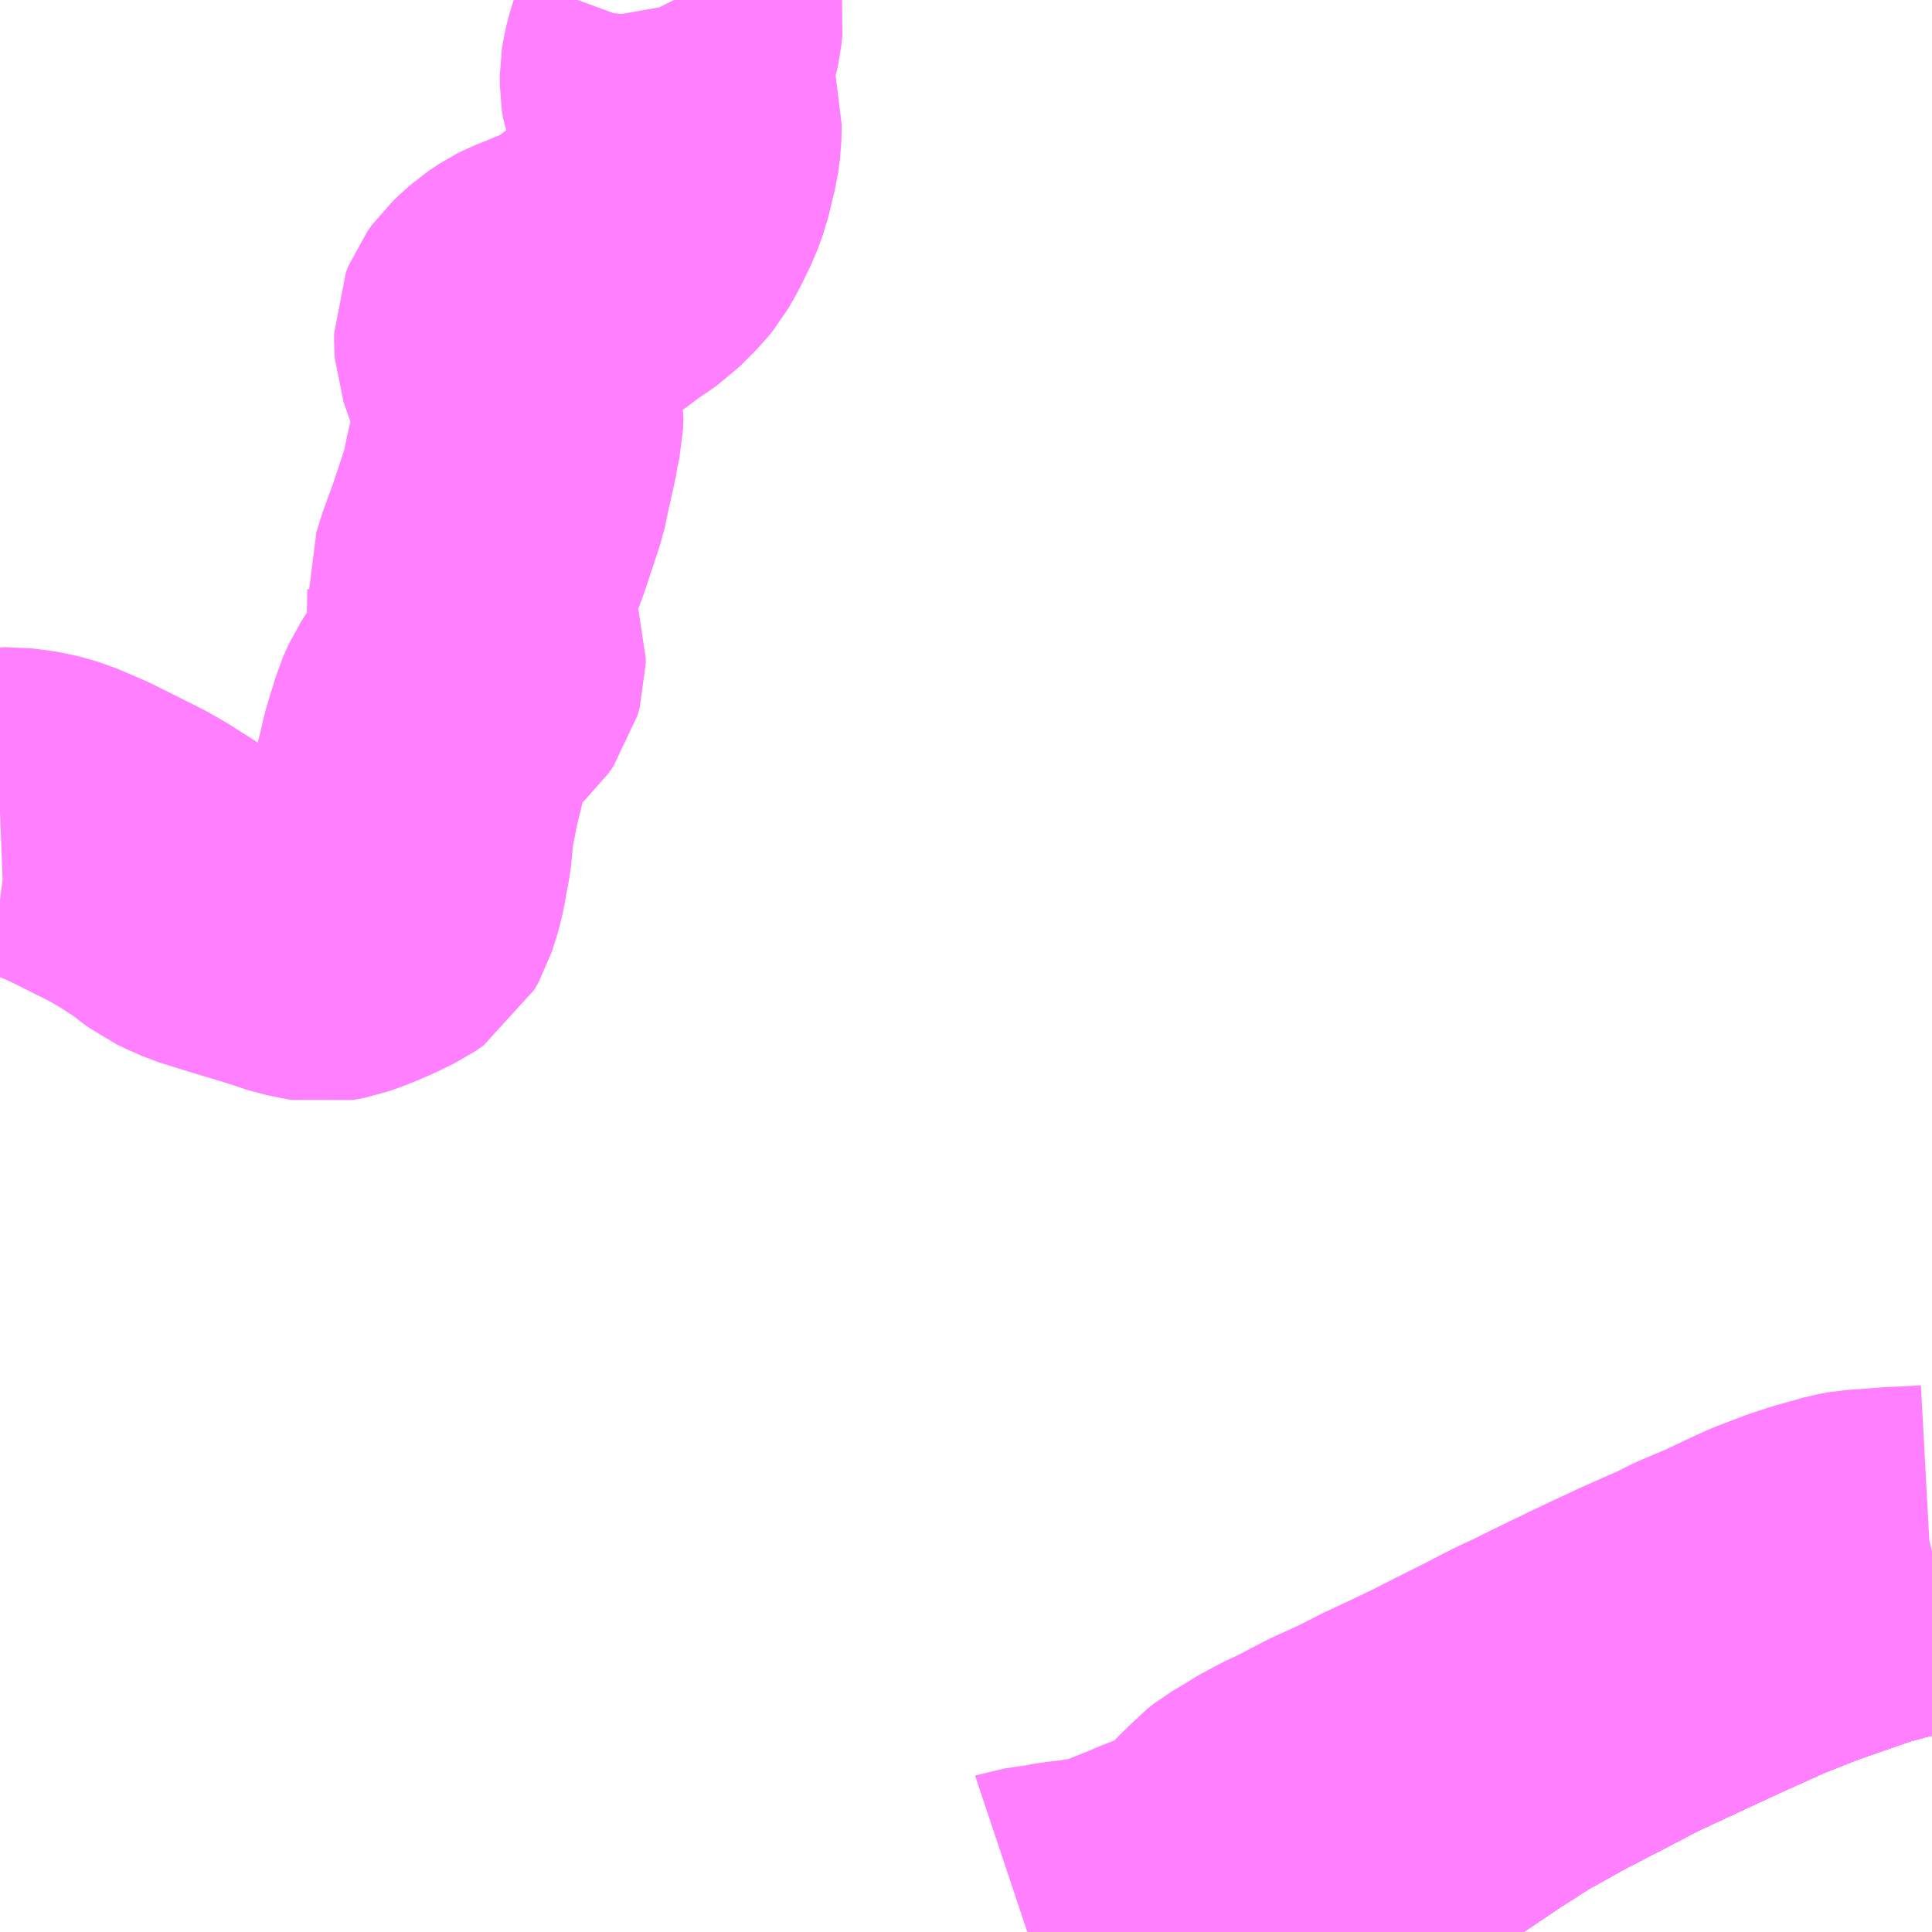 <?xml version="1.0" encoding="UTF-8"?>
<svg  xmlns="http://www.w3.org/2000/svg" xmlns:xlink="http://www.w3.org/1999/xlink" xmlns:go="http://purl.org/svgmap/profile" property="N07_001,N07_002,N07_003,N07_004,N07_005,N07_006,N07_007" viewBox="13275.879 -3480.469 4.395 4.395" go:dataArea="13275.87890625 -3480.46875 4.39453125 4.39453125" >
<globalCoordinateSystem srsName="http://purl.org/crs/84" transform="matrix(100.0,0.0,0.0,-100.0,0.0,0.0)" />
<defs>
 <g id="p0" >
  <circle cx="0.0" cy="0.0" r="3" stroke="green" stroke-width="0.75" vector-effect="non-scaling-stroke" />
 </g>
</defs>
<g fill="none" fill-rule="evenodd" stroke="#FF00FF" stroke-width="0.75" opacity="0.5" vector-effect="non-scaling-stroke" stroke-linejoin="bevel" >
<path content="1,JR東海バス（株）,セレナーデ号,1.0,1.0,1.0," xlink:title="1" d="M13280.273,-3476.903L13280.227,-3476.895L13280.168,-3476.881L13280.113,-3476.866L13279.975,-3476.818L13279.884,-3476.782L13279.775,-3476.733L13279.678,-3476.688L13279.575,-3476.64L13279.51,-3476.606L13279.4,-3476.549L13279.301,-3476.494L13279.223,-3476.444L13279.095,-3476.358L13278.929,-3476.247L13278.876,-3476.216L13278.682,-3476.092L13278.649,-3476.074"/>
<path content="1,一畑バス（株）,広島～三次・出雲線,8.0,8.0,8.0," xlink:title="1" d="M13280.273,-3476.903L13280.227,-3476.895L13280.168,-3476.881L13280.113,-3476.866L13279.975,-3476.818L13279.884,-3476.782L13279.775,-3476.733L13279.678,-3476.688L13279.575,-3476.64L13279.51,-3476.606L13279.4,-3476.549L13279.301,-3476.494L13279.223,-3476.444L13279.095,-3476.358L13278.929,-3476.247L13278.876,-3476.216L13278.682,-3476.092L13278.649,-3476.074"/>
<path content="1,一畑バス（株）,広島～松江線,8.0,8.0,8.0," xlink:title="1" d="M13280.273,-3476.903L13280.227,-3476.895L13280.168,-3476.881L13280.113,-3476.866L13279.975,-3476.818L13279.884,-3476.782L13279.775,-3476.733L13279.678,-3476.688L13279.575,-3476.64L13279.51,-3476.606L13279.4,-3476.549L13279.301,-3476.494L13279.223,-3476.444L13279.095,-3476.358L13278.929,-3476.247L13278.876,-3476.216L13278.682,-3476.092L13278.649,-3476.074"/>
<path content="1,一畑バス（株）,福岡～出雲・松江線,1.0,1.0,1.0," xlink:title="1" d="M13280.273,-3476.903L13280.227,-3476.895L13280.168,-3476.881L13280.113,-3476.866L13279.975,-3476.818L13279.884,-3476.782L13279.775,-3476.733L13279.678,-3476.688L13279.575,-3476.64L13279.51,-3476.606L13279.4,-3476.549L13279.301,-3476.494L13279.223,-3476.444L13279.095,-3476.358L13278.929,-3476.247L13278.876,-3476.216L13278.682,-3476.092L13278.649,-3476.074"/>
<path content="1,中国JRバス（株）,広島・三次～名古屋　セレナーデ号,1.0,1.0,1.0," xlink:title="1" d="M13278.649,-3476.074L13278.682,-3476.092L13278.876,-3476.216L13278.929,-3476.247L13279.095,-3476.358L13279.223,-3476.444L13279.301,-3476.494L13279.4,-3476.549L13279.51,-3476.606L13279.575,-3476.64L13279.678,-3476.688L13279.775,-3476.733L13279.884,-3476.782L13279.975,-3476.818L13280.113,-3476.866L13280.168,-3476.881L13280.227,-3476.895L13280.273,-3476.903"/>
<path content="1,中国JRバス（株）,広島～出雲市　みこと,8.0,8.0,8.0," xlink:title="1" d="M13280.273,-3476.903L13280.227,-3476.895L13280.168,-3476.881L13280.113,-3476.866L13279.975,-3476.818L13279.884,-3476.782L13279.775,-3476.733L13279.678,-3476.688L13279.575,-3476.64L13279.51,-3476.606L13279.4,-3476.549L13279.301,-3476.494L13279.223,-3476.444L13279.095,-3476.358L13278.929,-3476.247L13278.876,-3476.216L13278.682,-3476.092L13278.649,-3476.074"/>
<path content="1,中国JRバス（株）,江津・益田・浜田～大阪　浜田道エクスプレス,3.0,3.0,3.0," xlink:title="1" d="M13278.649,-3476.074L13278.682,-3476.092L13278.876,-3476.216L13278.929,-3476.247L13279.095,-3476.358L13279.223,-3476.444L13279.301,-3476.494L13279.4,-3476.549L13279.51,-3476.606L13279.575,-3476.64L13279.678,-3476.688L13279.775,-3476.733L13279.884,-3476.782L13279.975,-3476.818L13280.113,-3476.866L13280.168,-3476.881L13280.227,-3476.895L13280.273,-3476.903"/>
<path content="1,中国JRバス（株）,津和野・益田・浜田・三次～東京　いわみエクスプレス,1.0,1.0,1.0," xlink:title="1" d="M13278.649,-3476.074L13278.682,-3476.092L13278.876,-3476.216L13278.929,-3476.247L13279.095,-3476.358L13279.223,-3476.444L13279.301,-3476.494L13279.4,-3476.549L13279.51,-3476.606L13279.575,-3476.64L13279.678,-3476.688L13279.775,-3476.733L13279.884,-3476.782L13279.975,-3476.818L13280.113,-3476.866L13280.168,-3476.881L13280.227,-3476.895L13280.273,-3476.903"/>
<path content="1,亀の井バス（株）,大分⇔名古屋,1.0,1.0,1.0," xlink:title="1" d="M13278.649,-3476.074L13278.682,-3476.092L13278.876,-3476.216L13278.929,-3476.247L13279.095,-3476.358L13279.223,-3476.444L13279.301,-3476.494L13279.4,-3476.549L13279.51,-3476.606L13279.575,-3476.64L13279.678,-3476.688L13279.775,-3476.733L13279.884,-3476.782L13279.975,-3476.818L13280.113,-3476.866L13280.168,-3476.881L13280.227,-3476.895L13280.273,-3476.903"/>
<path content="1,備北交通（株）,上村線,1.0,0.0,0.0," xlink:title="1" d="M13280.273,-3476.944L13280.269,-3476.943L13280.232,-3476.941L13280.187,-3476.939L13280.137,-3476.935L13280.106,-3476.933L13280.084,-3476.929L13280.056,-3476.921L13280.02,-3476.911L13279.983,-3476.899L13279.917,-3476.874L13279.891,-3476.862L13279.859,-3476.847L13279.821,-3476.829L13279.757,-3476.802L13279.715,-3476.781L13279.676,-3476.764L13279.629,-3476.743L13279.584,-3476.722L13279.531,-3476.697L13279.479,-3476.672L13279.434,-3476.65L13279.394,-3476.63L13279.355,-3476.612L13279.287,-3476.577L13279.229,-3476.548L13279.166,-3476.516L13279.116,-3476.492L13279.054,-3476.463L13278.997,-3476.434L13278.927,-3476.402L13278.889,-3476.382L13278.864,-3476.369L13278.826,-3476.351L13278.791,-3476.332L13278.762,-3476.314L13278.736,-3476.299L13278.722,-3476.288L13278.711,-3476.276L13278.702,-3476.267L13278.688,-3476.254L13278.677,-3476.242L13278.666,-3476.231L13278.648,-3476.215L13278.634,-3476.203L13278.615,-3476.192L13278.603,-3476.183L13278.587,-3476.175L13278.566,-3476.166L13278.539,-3476.156L13278.521,-3476.149L13278.501,-3476.14L13278.483,-3476.133L13278.463,-3476.125L13278.443,-3476.117L13278.423,-3476.109L13278.406,-3476.103L13278.379,-3476.099L13278.355,-3476.095L13278.335,-3476.092L13278.318,-3476.09L13278.299,-3476.088L13278.274,-3476.083L13278.253,-3476.08L13278.219,-3476.075L13278.216,-3476.074"/>
<path content="1,備北交通（株）,広島線（高野～広島）,2.0,2.0,2.0," xlink:title="1" d="M13278.649,-3476.074L13278.682,-3476.092L13278.876,-3476.216L13278.929,-3476.247L13279.095,-3476.358L13279.223,-3476.444L13279.301,-3476.494L13279.4,-3476.549L13279.51,-3476.606L13279.575,-3476.64L13279.678,-3476.688L13279.775,-3476.733L13279.884,-3476.782L13279.975,-3476.818L13280.113,-3476.866L13280.168,-3476.881L13280.227,-3476.895L13280.273,-3476.903"/>
<path content="1,備北交通（株）,高宮甲田線,7.0,0.0,0.0," xlink:title="1" d="M13277.412,-3480.469L13277.417,-3480.459L13277.42,-3480.442L13277.422,-3480.425L13277.42,-3480.404L13277.416,-3480.387L13277.409,-3480.368L13277.4,-3480.34L13277.394,-3480.317L13277.391,-3480.298L13277.391,-3480.277L13277.394,-3480.257L13277.403,-3480.233L13277.414,-3480.212L13277.419,-3480.194L13277.418,-3480.156L13277.414,-3480.126L13277.406,-3480.094L13277.399,-3480.064L13277.387,-3480.031L13277.374,-3480.004L13277.363,-3479.982L13277.347,-3479.954L13277.334,-3479.938L13277.316,-3479.92L13277.296,-3479.9L13277.273,-3479.884L13277.248,-3479.868L13277.229,-3479.852L13277.211,-3479.84L13277.181,-3479.824L13277.149,-3479.811L13277.12,-3479.799L13277.1,-3479.791L13277.084,-3479.783L13277.063,-3479.769L13277.045,-3479.753L13277.03,-3479.739L13277.02,-3479.725L13277.014,-3479.71L13277.014,-3479.692L13277.015,-3479.677L13277.025,-3479.648L13277.035,-3479.622L13277.046,-3479.593L13277.054,-3479.56L13277.059,-3479.532L13277.058,-3479.506L13277.049,-3479.465L13277.045,-3479.435L13277.04,-3479.419L13277.035,-3479.397L13277.025,-3479.349L13277.013,-3479.312L13276.998,-3479.267L13276.989,-3479.24L13276.977,-3479.208L13276.966,-3479.177L13276.957,-3479.147L13276.952,-3479.133L13276.953,-3479.122L13276.952,-3479.066L13276.953,-3479.039L13276.955,-3479.019L13276.962,-3479L13276.969,-3478.984L13276.973,-3478.971L13276.973,-3478.96L13276.968,-3478.942L13276.956,-3478.925L13276.935,-3478.906L13276.908,-3478.886L13276.891,-3478.87L13276.878,-3478.85L13276.865,-3478.821L13276.859,-3478.8L13276.851,-3478.775L13276.844,-3478.751L13276.837,-3478.72L13276.83,-3478.692L13276.826,-3478.676L13276.818,-3478.635L13276.813,-3478.61L13276.809,-3478.582L13276.807,-3478.558L13276.805,-3478.537L13276.799,-3478.506L13276.794,-3478.477L13276.788,-3478.452L13276.777,-3478.418L13276.767,-3478.4L13276.748,-3478.387L13276.709,-3478.368L13276.669,-3478.351L13276.638,-3478.34L13276.612,-3478.335L13276.561,-3478.345L13276.507,-3478.363L13276.437,-3478.384L13276.382,-3478.401L13276.353,-3478.41L13276.324,-3478.423L13276.305,-3478.432L13276.281,-3478.45L13276.266,-3478.462L13276.24,-3478.479L13276.202,-3478.503L13276.167,-3478.523L13276.109,-3478.552L13276.059,-3478.577L13275.996,-3478.604L13275.957,-3478.615L13275.928,-3478.619L13275.905,-3478.622L13275.879,-3478.621"/>
<path content="1,備北交通（株）,高速広島線,26.5,26.5,26.5," xlink:title="1" d="M13278.649,-3476.074L13278.682,-3476.092L13278.876,-3476.216L13278.929,-3476.247L13279.095,-3476.358L13279.223,-3476.444L13279.301,-3476.494L13279.4,-3476.549L13279.51,-3476.606L13279.575,-3476.64L13279.678,-3476.688L13279.775,-3476.733L13279.884,-3476.782L13279.975,-3476.818L13280.113,-3476.866L13280.168,-3476.881L13280.227,-3476.895L13280.273,-3476.903"/>
<path content="1,備北交通（株）,高速広島線（備北丘陵公園）,1.5,2.5,2.5," xlink:title="1" d="M13278.649,-3476.074L13278.682,-3476.092L13278.876,-3476.216L13278.929,-3476.247L13279.095,-3476.358L13279.223,-3476.444L13279.301,-3476.494L13279.4,-3476.549L13279.51,-3476.606L13279.575,-3476.64L13279.678,-3476.688L13279.775,-3476.733L13279.884,-3476.782L13279.975,-3476.818L13280.113,-3476.866L13280.168,-3476.881L13280.227,-3476.895L13280.273,-3476.903"/>
<path content="1,備北交通（株）,高速広島線（深夜バス）,1.0,1.0,0.0," xlink:title="1" d="M13278.649,-3476.074L13278.682,-3476.092L13278.876,-3476.216L13278.929,-3476.247L13279.095,-3476.358L13279.223,-3476.444L13279.301,-3476.494L13279.4,-3476.549L13279.51,-3476.606L13279.575,-3476.64L13279.678,-3476.688L13279.775,-3476.733L13279.884,-3476.782L13279.975,-3476.818L13280.113,-3476.866L13280.168,-3476.881L13280.227,-3476.895L13280.273,-3476.903"/>
<path content="1,備北交通（株）,高速広島線（県立広島大学）,2.0,0.0,0.0," xlink:title="1" d="M13278.649,-3476.074L13278.682,-3476.092L13278.876,-3476.216L13278.929,-3476.247L13279.095,-3476.358L13279.223,-3476.444L13279.301,-3476.494L13279.4,-3476.549L13279.51,-3476.606L13279.575,-3476.64L13279.678,-3476.688L13279.775,-3476.733L13279.884,-3476.782L13279.975,-3476.818L13280.113,-3476.866L13280.168,-3476.881L13280.227,-3476.895L13280.273,-3476.903"/>
<path content="1,南国交通（株）,鹿児島～大阪,1.0,1.0,1.0," xlink:title="1" d="M13278.649,-3476.074L13278.682,-3476.092L13278.876,-3476.216L13278.929,-3476.247L13279.095,-3476.358L13279.223,-3476.444L13279.301,-3476.494L13279.4,-3476.549L13279.51,-3476.606L13279.575,-3476.64L13279.678,-3476.688L13279.775,-3476.733L13279.884,-3476.782L13279.975,-3476.818L13280.113,-3476.866L13280.168,-3476.881L13280.227,-3476.895L13280.273,-3476.903"/>
<path content="1,大分バス（株）,大分⇔名古屋,1.0,1.0,1.0," xlink:title="1" d="M13278.649,-3476.074L13278.682,-3476.092L13278.876,-3476.216L13278.929,-3476.247L13279.095,-3476.358L13279.223,-3476.444L13279.301,-3476.494L13279.4,-3476.549L13279.51,-3476.606L13279.575,-3476.64L13279.678,-3476.688L13279.775,-3476.733L13279.884,-3476.782L13279.975,-3476.818L13280.113,-3476.866L13280.168,-3476.881L13280.227,-3476.895L13280.273,-3476.903"/>
<path content="1,大分交通（株）,大分⇔名古屋,1.0,1.0,1.0," xlink:title="1" d="M13278.649,-3476.074L13278.682,-3476.092L13278.876,-3476.216L13278.929,-3476.247L13279.095,-3476.358L13279.223,-3476.444L13279.301,-3476.494L13279.4,-3476.549L13279.51,-3476.606L13279.575,-3476.64L13279.678,-3476.688L13279.775,-3476.733L13279.884,-3476.782L13279.975,-3476.818L13280.113,-3476.866L13280.168,-3476.881L13280.227,-3476.895L13280.273,-3476.903"/>
<path content="1,広島電鉄（株）,北方面　三次線　広島駅・バスセンター～中国自動車道・三次IC～三次小学校前（中筋・沼田経由）,2.5,1.5,2.0," xlink:title="1" d="M13278.649,-3476.074L13278.682,-3476.092L13278.876,-3476.216L13278.929,-3476.247L13279.095,-3476.358L13279.223,-3476.444L13279.301,-3476.494L13279.4,-3476.549L13279.51,-3476.606L13279.575,-3476.64L13279.678,-3476.688L13279.775,-3476.733L13279.884,-3476.782L13279.975,-3476.818L13280.113,-3476.866L13280.168,-3476.881L13280.227,-3476.895L13280.273,-3476.903"/>
<path content="1,広島電鉄（株）,北方面　三次線　広島駅・バスセンター～中国自動車道・三次IC～三次小学校前（大塚駅経由）,4.0,2.0,2.5," xlink:title="1" d="M13278.649,-3476.074L13278.682,-3476.092L13278.876,-3476.216L13278.929,-3476.247L13279.095,-3476.358L13279.223,-3476.444L13279.301,-3476.494L13279.4,-3476.549L13279.51,-3476.606L13279.575,-3476.64L13279.678,-3476.688L13279.775,-3476.733L13279.884,-3476.782L13279.975,-3476.818L13280.113,-3476.866L13280.168,-3476.881L13280.227,-3476.895L13280.273,-3476.903"/>
<path content="1,広島電鉄（株）,北方面　三次線（急行）　広島駅・バスセンター～中国自動車道・三次IC～三次小学校前,5.5,5.5,4.5," xlink:title="1" d="M13278.649,-3476.074L13278.682,-3476.092L13278.876,-3476.216L13278.929,-3476.247L13279.095,-3476.358L13279.223,-3476.444L13279.301,-3476.494L13279.4,-3476.549L13279.51,-3476.606L13279.575,-3476.64L13279.678,-3476.688L13279.775,-3476.733L13279.884,-3476.782L13279.975,-3476.818L13280.113,-3476.866L13280.168,-3476.881L13280.227,-3476.895L13280.273,-3476.903"/>
<path content="1,広島電鉄（株）,広島～松江線,7.0,7.0,7.0," xlink:title="1" d="M13278.649,-3476.074L13278.682,-3476.092L13278.876,-3476.216L13278.929,-3476.247L13279.095,-3476.358L13279.223,-3476.444L13279.301,-3476.494L13279.4,-3476.549L13279.51,-3476.606L13279.575,-3476.64L13279.678,-3476.688L13279.775,-3476.733L13279.884,-3476.782L13279.975,-3476.818L13280.113,-3476.866L13280.168,-3476.881L13280.227,-3476.895L13280.273,-3476.903"/>
<path content="1,広島電鉄（株）,広島～米子線（法勝寺経由）,1.0,1.0,1.0," xlink:title="1" d="M13278.649,-3476.074L13278.682,-3476.092L13278.876,-3476.216L13278.929,-3476.247L13279.095,-3476.358L13279.223,-3476.444L13279.301,-3476.494L13279.4,-3476.549L13279.51,-3476.606L13279.575,-3476.64L13279.678,-3476.688L13279.775,-3476.733L13279.884,-3476.782L13279.975,-3476.818L13280.113,-3476.866L13280.168,-3476.881L13280.227,-3476.895L13280.273,-3476.903"/>
<path content="1,広島電鉄（株）,広島～米子線（溝口経由）,1.0,1.0,1.0," xlink:title="1" d="M13278.649,-3476.074L13278.682,-3476.092L13278.876,-3476.216L13278.929,-3476.247L13279.095,-3476.358L13279.223,-3476.444L13279.301,-3476.494L13279.4,-3476.549L13279.51,-3476.606L13279.575,-3476.64L13279.678,-3476.688L13279.775,-3476.733L13279.884,-3476.782L13279.975,-3476.818L13280.113,-3476.866L13280.168,-3476.881L13280.227,-3476.895L13280.273,-3476.903"/>
<path content="1,日ノ丸自動車（株）,広島‐米子線,5.0,5.0,5.0," xlink:title="1" d="M13278.649,-3476.074L13278.682,-3476.092L13278.876,-3476.216L13278.929,-3476.247L13279.095,-3476.358L13279.223,-3476.444L13279.301,-3476.494L13279.4,-3476.549L13279.51,-3476.606L13279.575,-3476.64L13279.678,-3476.688L13279.775,-3476.733L13279.884,-3476.782L13279.975,-3476.818L13280.113,-3476.866L13280.168,-3476.881L13280.227,-3476.895L13280.273,-3476.903"/>
<path content="1,日ノ丸自動車（株）,福岡‐米子・倉吉・鳥取線,1.0,1.0,1.0," xlink:title="1" d="M13280.273,-3476.903L13280.227,-3476.895L13280.168,-3476.881L13280.113,-3476.866L13279.975,-3476.818L13279.884,-3476.782L13279.775,-3476.733L13279.678,-3476.688L13279.575,-3476.64L13279.51,-3476.606L13279.4,-3476.549L13279.301,-3476.494L13279.223,-3476.444L13279.095,-3476.358L13278.929,-3476.247L13278.876,-3476.216L13278.682,-3476.092L13278.649,-3476.074"/>
<path content="1,日本交通（株）,米子～広島線　R180経由ノンストップ便,2.0,2.0,2.0," xlink:title="1" d="M13278.649,-3476.074L13278.682,-3476.092L13278.876,-3476.216L13278.929,-3476.247L13279.095,-3476.358L13279.223,-3476.444L13279.301,-3476.494L13279.4,-3476.549L13279.51,-3476.606L13279.575,-3476.64L13279.678,-3476.688L13279.775,-3476.733L13279.884,-3476.782L13279.975,-3476.818L13280.113,-3476.866L13280.168,-3476.881L13280.227,-3476.895L13280.273,-3476.903"/>
<path content="1,日本交通（株）,米子～広島線　通常便,3.0,3.0,3.0," xlink:title="1" d="M13278.649,-3476.074L13278.682,-3476.092L13278.876,-3476.216L13278.929,-3476.247L13279.095,-3476.358L13279.223,-3476.444L13279.301,-3476.494L13279.4,-3476.549L13279.51,-3476.606L13279.576,-3476.64L13279.678,-3476.688L13279.775,-3476.733L13279.884,-3476.782L13279.976,-3476.818L13280.113,-3476.866L13280.168,-3476.881L13280.227,-3476.895L13280.273,-3476.903"/>
<path content="1,日本交通（株）,鳥取・倉吉・米子～福岡線,1.0,1.0,1.0," xlink:title="1" d="M13280.273,-3476.903L13280.227,-3476.895L13280.168,-3476.881L13280.113,-3476.866L13279.975,-3476.818L13279.884,-3476.782L13279.775,-3476.733L13279.678,-3476.688L13279.575,-3476.64L13279.51,-3476.606L13279.4,-3476.549L13279.301,-3476.494L13279.223,-3476.444L13279.095,-3476.358L13278.929,-3476.247L13278.876,-3476.216L13278.682,-3476.092L13278.649,-3476.074"/>
<path content="1,石見交通（株）,いわみEX　東京線,1.0,1.0,1.0," xlink:title="1" d="M13278.649,-3476.074L13278.682,-3476.092L13278.876,-3476.216L13278.929,-3476.247L13279.095,-3476.358L13279.223,-3476.444L13279.301,-3476.494L13279.4,-3476.549L13279.51,-3476.606L13279.575,-3476.64L13279.678,-3476.688L13279.775,-3476.733L13279.884,-3476.782L13279.975,-3476.818L13280.113,-3476.866L13280.168,-3476.881L13280.227,-3476.895L13280.273,-3476.903"/>
<path content="1,石見交通（株）,つわのEX　大阪線,1.0,1.0,1.0," xlink:title="1" d="M13278.649,-3476.074L13278.682,-3476.092L13278.876,-3476.216L13278.929,-3476.247L13279.095,-3476.358L13279.223,-3476.444L13279.301,-3476.494L13279.4,-3476.549L13279.51,-3476.606L13279.575,-3476.64L13279.678,-3476.688L13279.775,-3476.733L13279.884,-3476.782L13279.975,-3476.818L13280.113,-3476.866L13280.168,-3476.881L13280.227,-3476.895L13280.273,-3476.903"/>
<path content="1,阪神バス（株）,サラダエクスプレス　大阪梅田・神戸三宮⇔浜田・増田,1.0,1.0,1.0," xlink:title="1" d="M13278.649,-3476.074L13278.682,-3476.092L13278.876,-3476.216L13278.929,-3476.247L13279.095,-3476.358L13279.223,-3476.444L13279.301,-3476.494L13279.4,-3476.549L13279.51,-3476.606L13279.575,-3476.64L13279.678,-3476.688L13279.775,-3476.733L13279.884,-3476.782L13279.975,-3476.818L13280.113,-3476.866L13280.168,-3476.881L13280.227,-3476.895L13280.273,-3476.903"/>
</g>
</svg>

